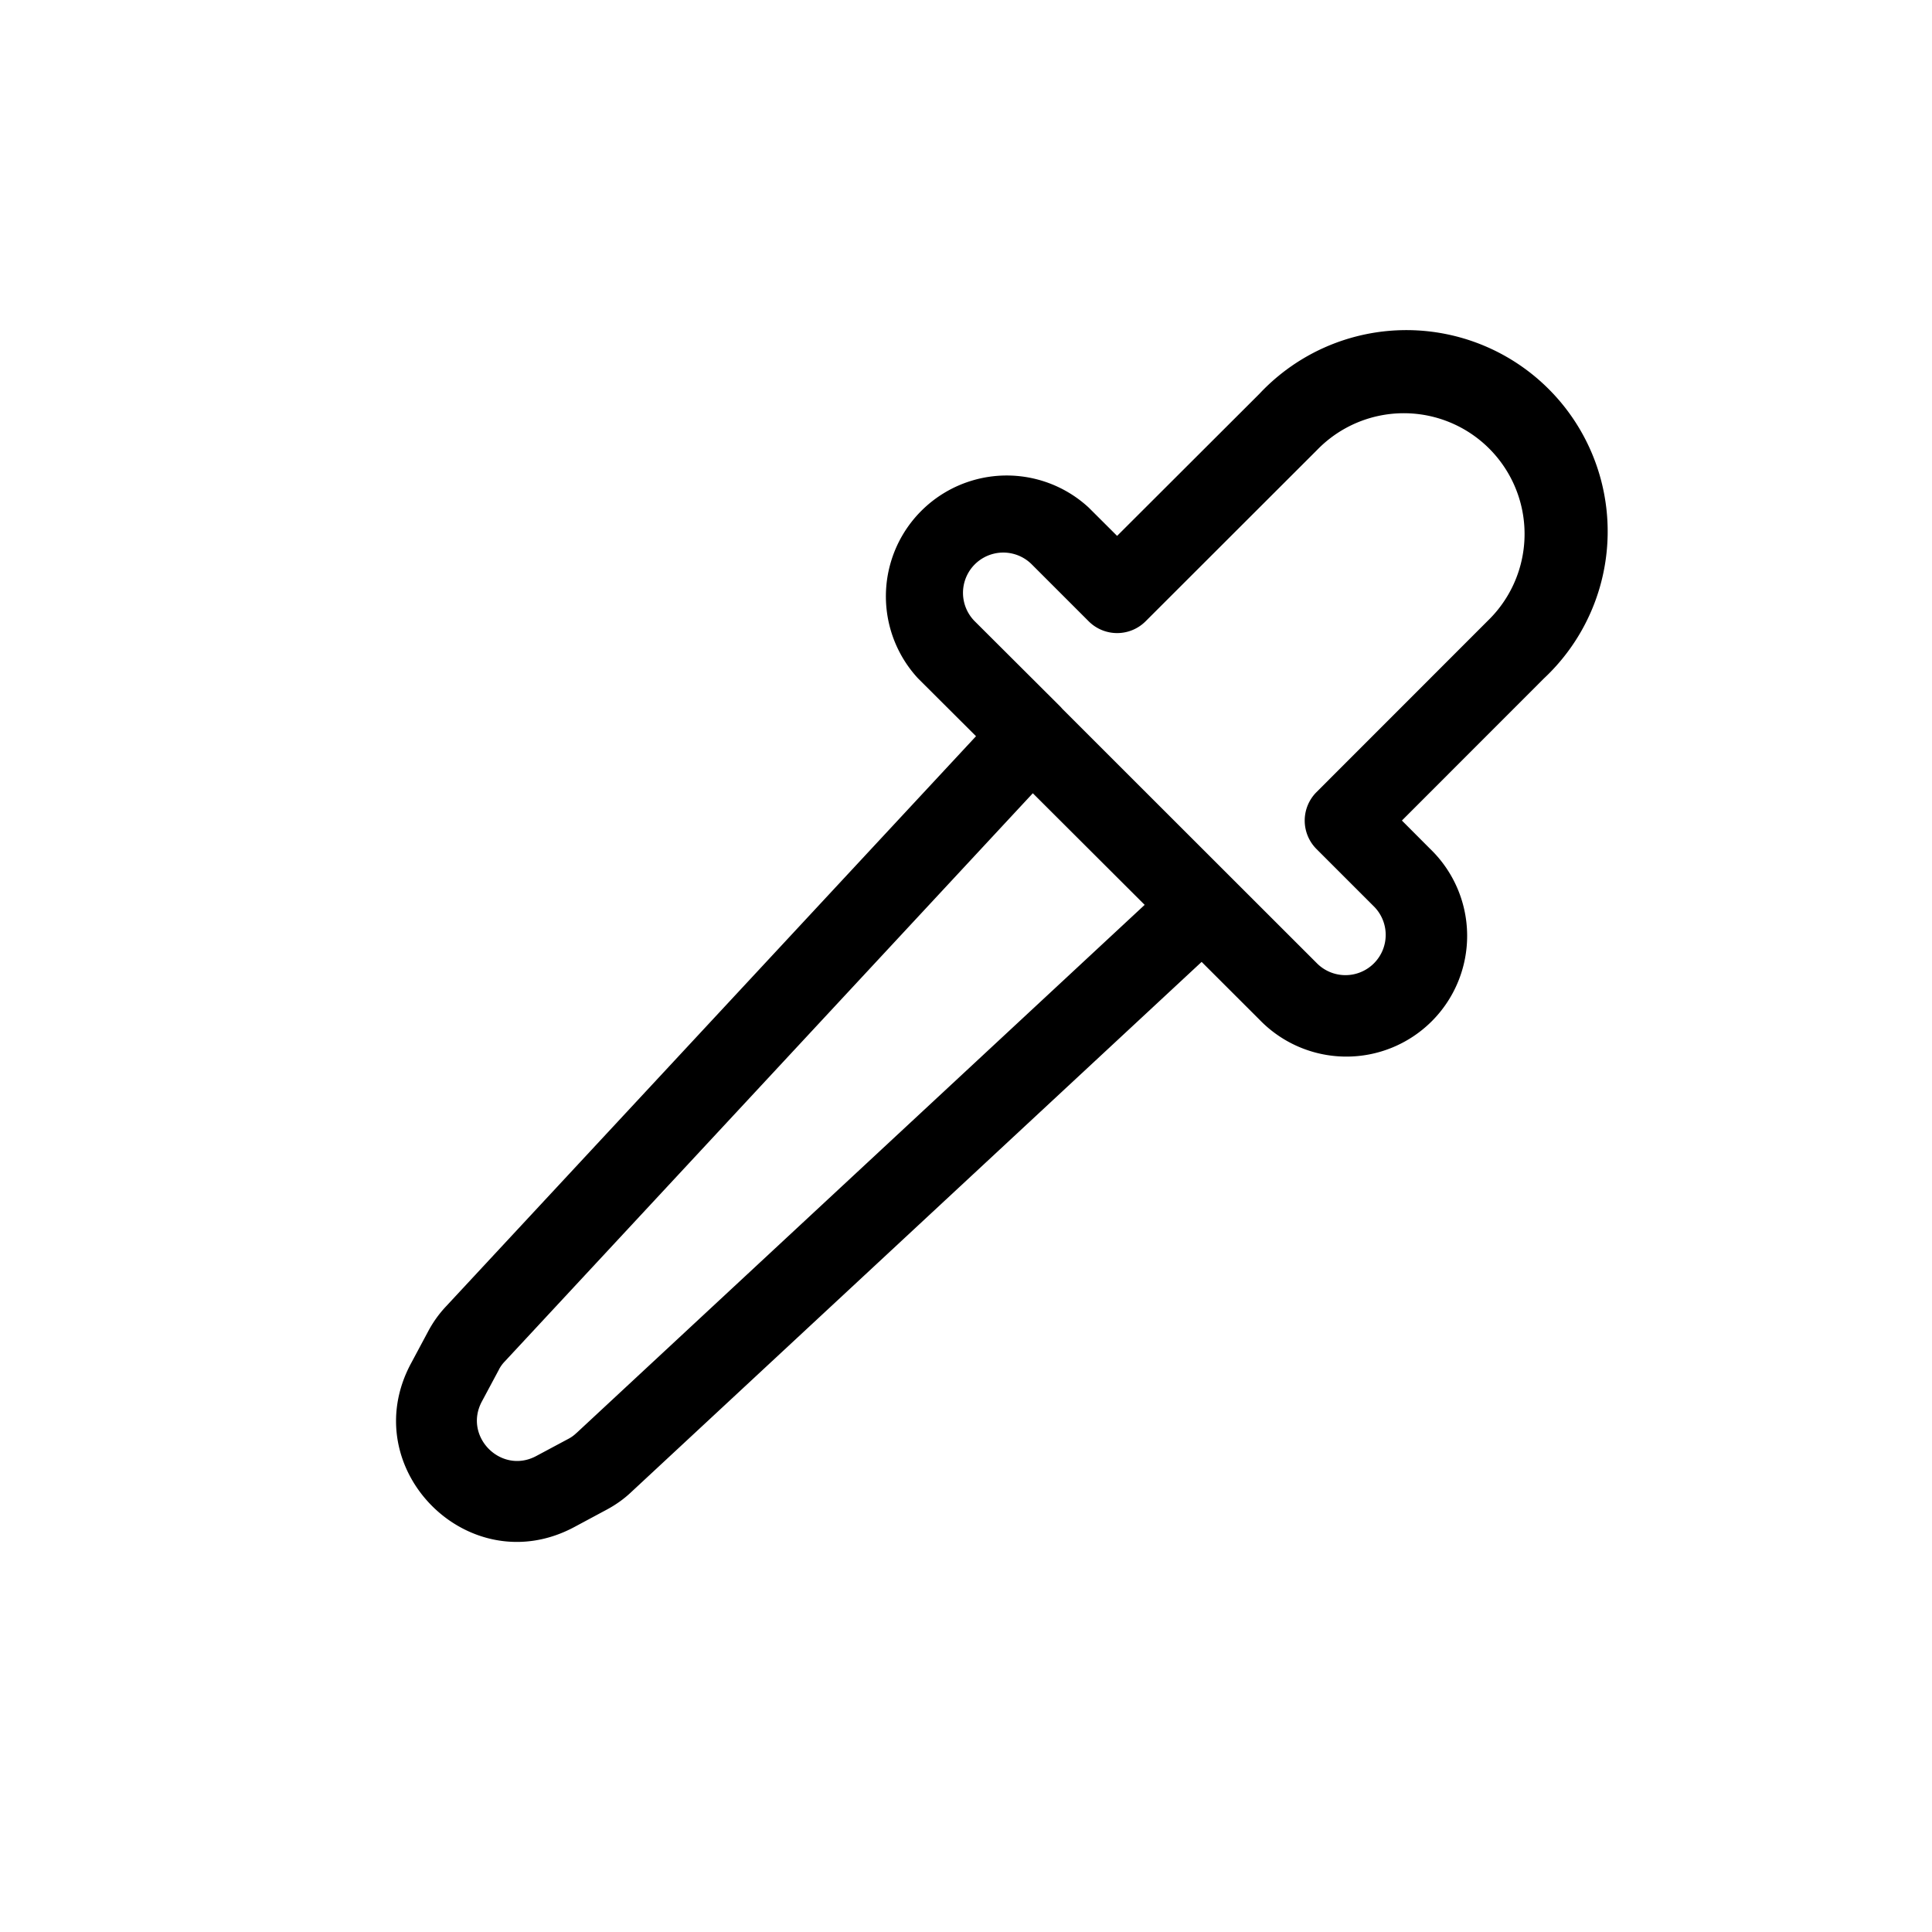 <svg xmlns="http://www.w3.org/2000/svg" width="24" height="24" fill="none" viewBox="0 0 24 24">
  <path fill="#000" fill-rule="evenodd" d="M18.007 5.245a1.5 1.5 0 0 0-1.647.346l-.006.006-2.123 2.121a.5.5 0 0 1-.707 0l-.707-.707a.5.5 0 0 0-.708.707l1.064 1.061.026.029 3.155 3.153a.5.5 0 1 0 .707-.707l-.707-.707a.5.5 0 0 1 0-.707l2.127-2.128a1.5 1.5 0 0 0-.474-2.467Zm-5.883 3.9-.721-.719a1.501 1.501 0 0 1 2.12-2.122l.354.353 1.767-1.764a2.501 2.501 0 1 1 3.535 3.535l-1.764 1.765.353.354a1.5 1.5 0 1 1-2.122 2.12l-.719-.718-7.08 6.581c-.094.09-.2.165-.315.226l-.395.212c-1.31.704-2.733-.722-2.032-2.03l.212-.396a1.43 1.43 0 0 1 .226-.316l6.581-7.08Zm2.096 2.096-1.39-1.387-6.56 7.059a.431.431 0 0 0-.07.096l-.001.003-.213.398c-.234.436.24.911.676.677l.402-.215a.429.429 0 0 0 .096-.07l.004-.003 7.055-6.558Z" clip-rule="evenodd"/>
</svg>
